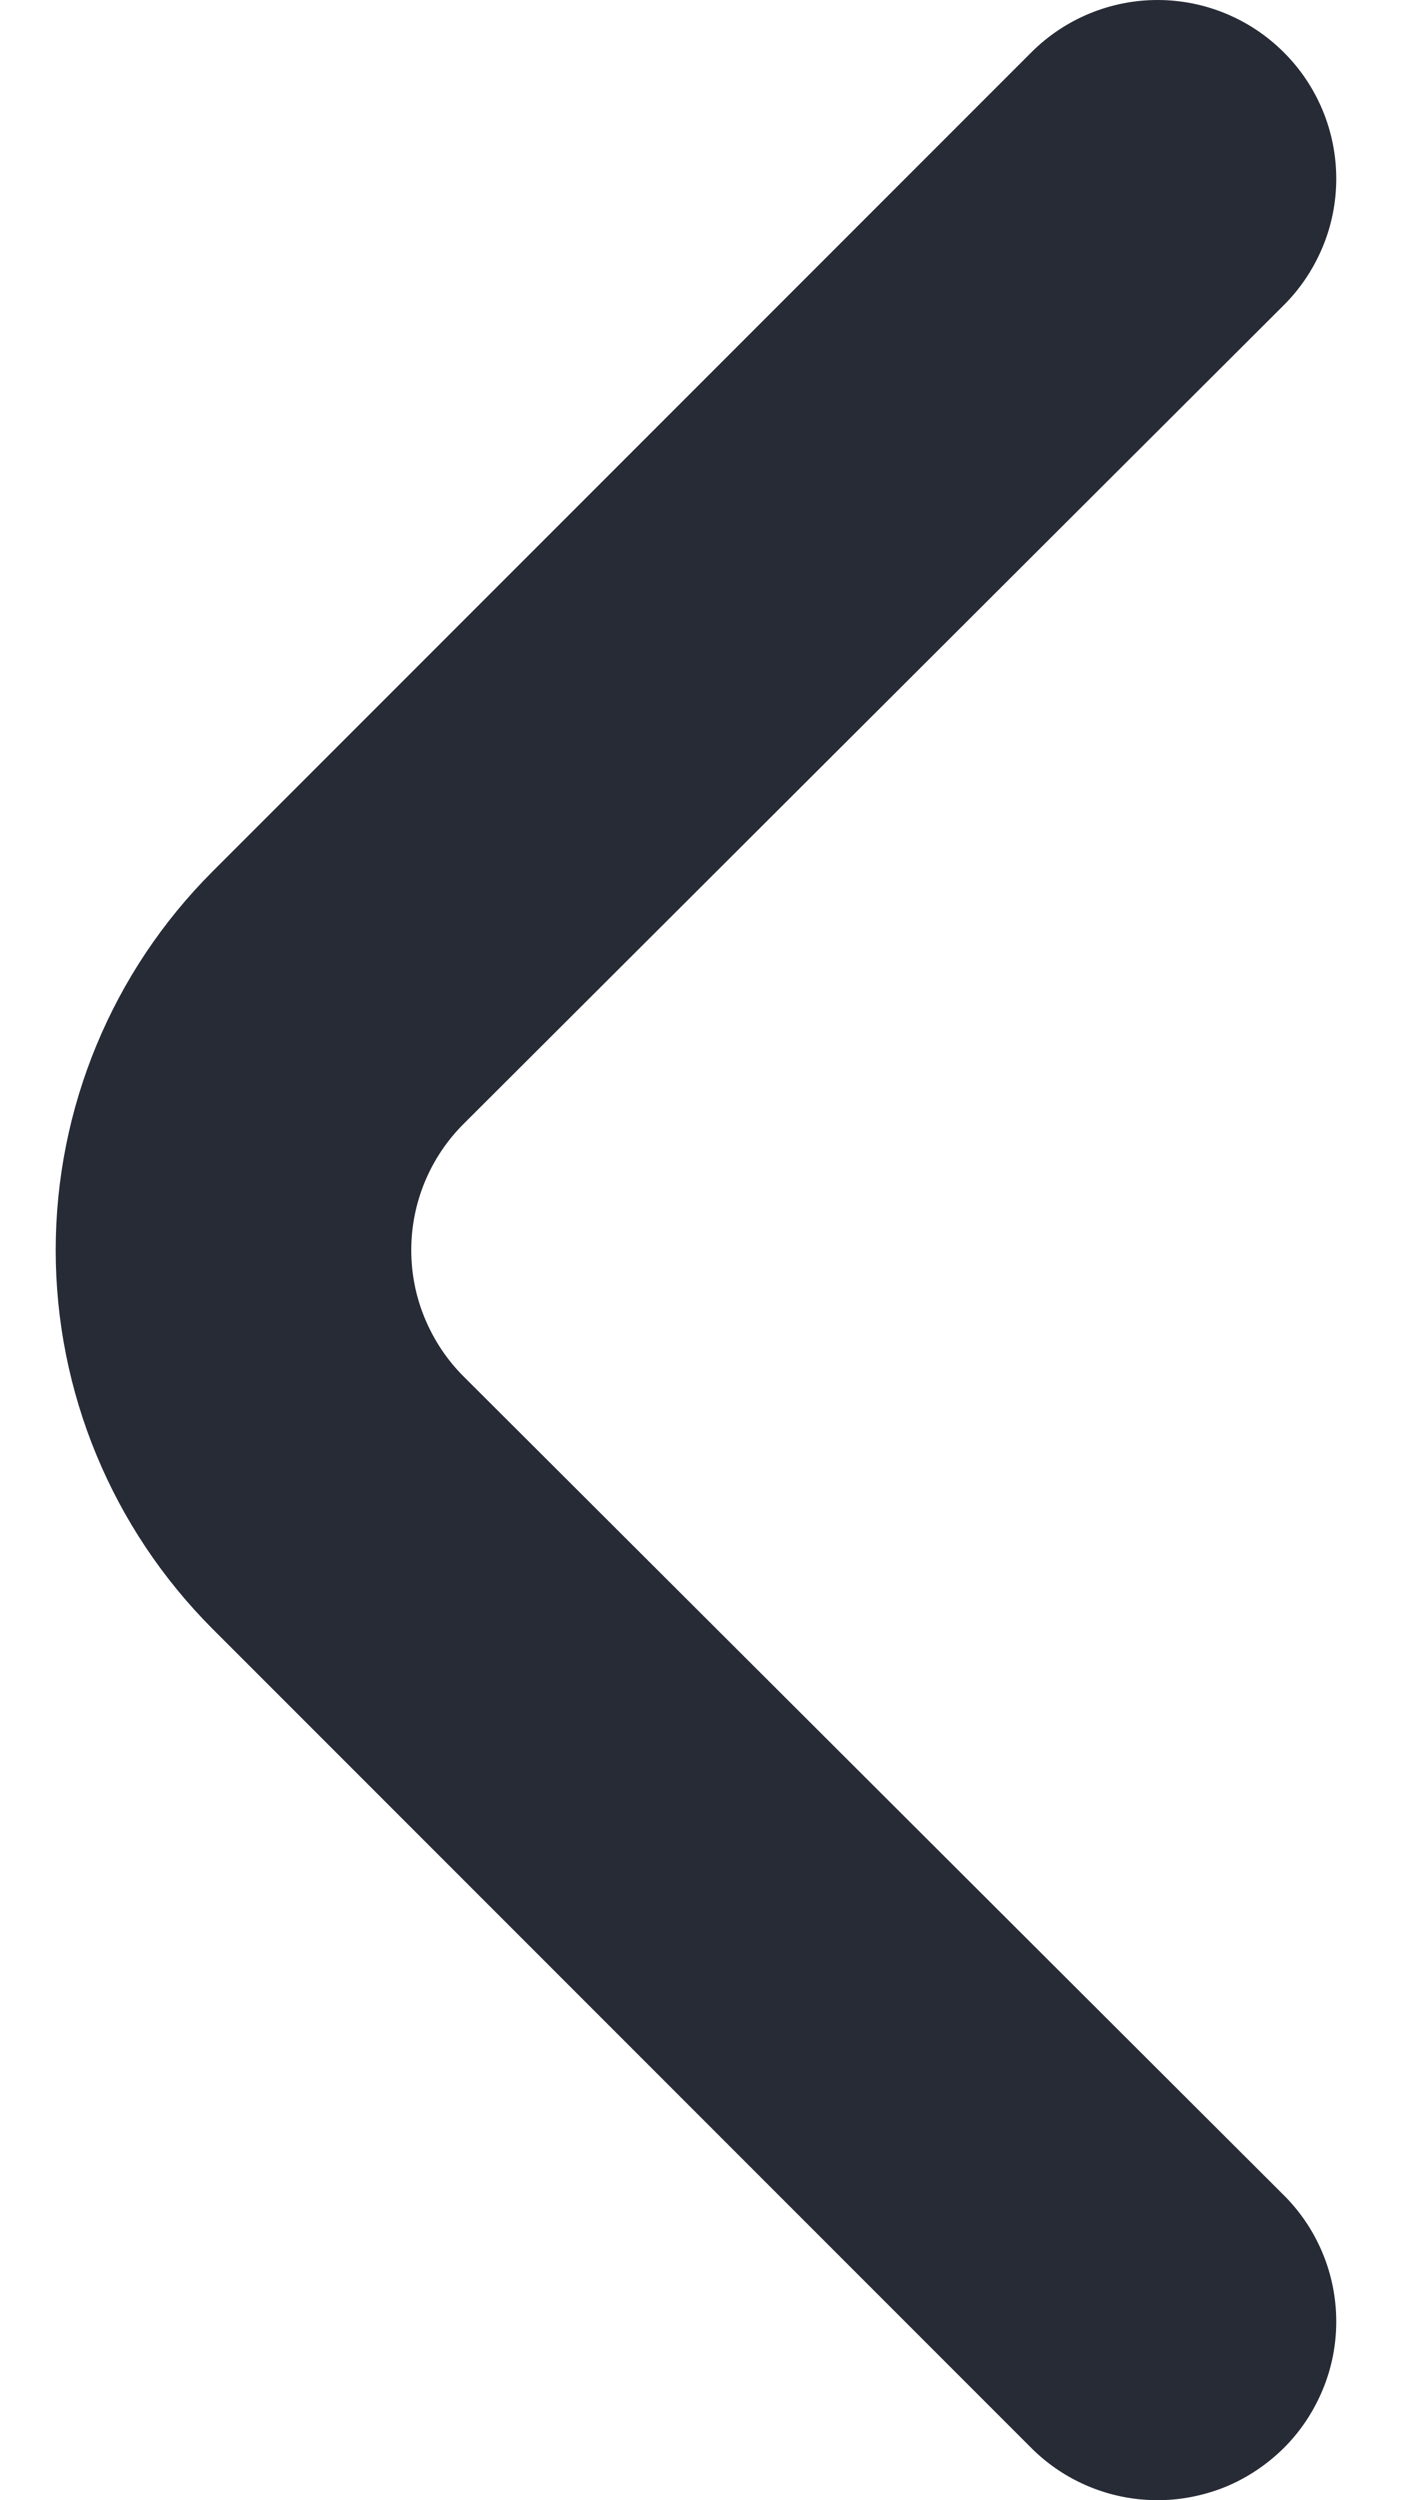 <svg width="8" height="14" viewBox="0 0 8 14" fill="none" xmlns="http://www.w3.org/2000/svg">
<path d="M2.6 7.711C2.506 7.618 2.432 7.507 2.381 7.385C2.33 7.264 2.304 7.133 2.304 7.001C2.304 6.869 2.33 6.738 2.381 6.616C2.432 6.494 2.506 6.384 2.6 6.291L7.19 1.711C7.284 1.618 7.358 1.507 7.409 1.385C7.46 1.264 7.486 1.133 7.486 1.001C7.486 0.869 7.46 0.738 7.409 0.616C7.358 0.494 7.284 0.384 7.19 0.291C7.003 0.105 6.749 0 6.485 0C6.221 0 5.967 0.105 5.78 0.291L1.19 4.881C0.628 5.443 0.312 6.206 0.312 7.001C0.312 7.796 0.628 8.558 1.19 9.121L5.78 13.711C5.966 13.896 6.218 14 6.48 14.001C6.611 14.002 6.742 13.976 6.864 13.927C6.986 13.877 7.096 13.803 7.19 13.711C7.284 13.618 7.358 13.507 7.409 13.385C7.46 13.264 7.486 13.133 7.486 13.001C7.486 12.869 7.46 12.738 7.409 12.616C7.358 12.494 7.284 12.384 7.19 12.291L2.6 7.711Z" fill="#272B36"/>
</svg>
